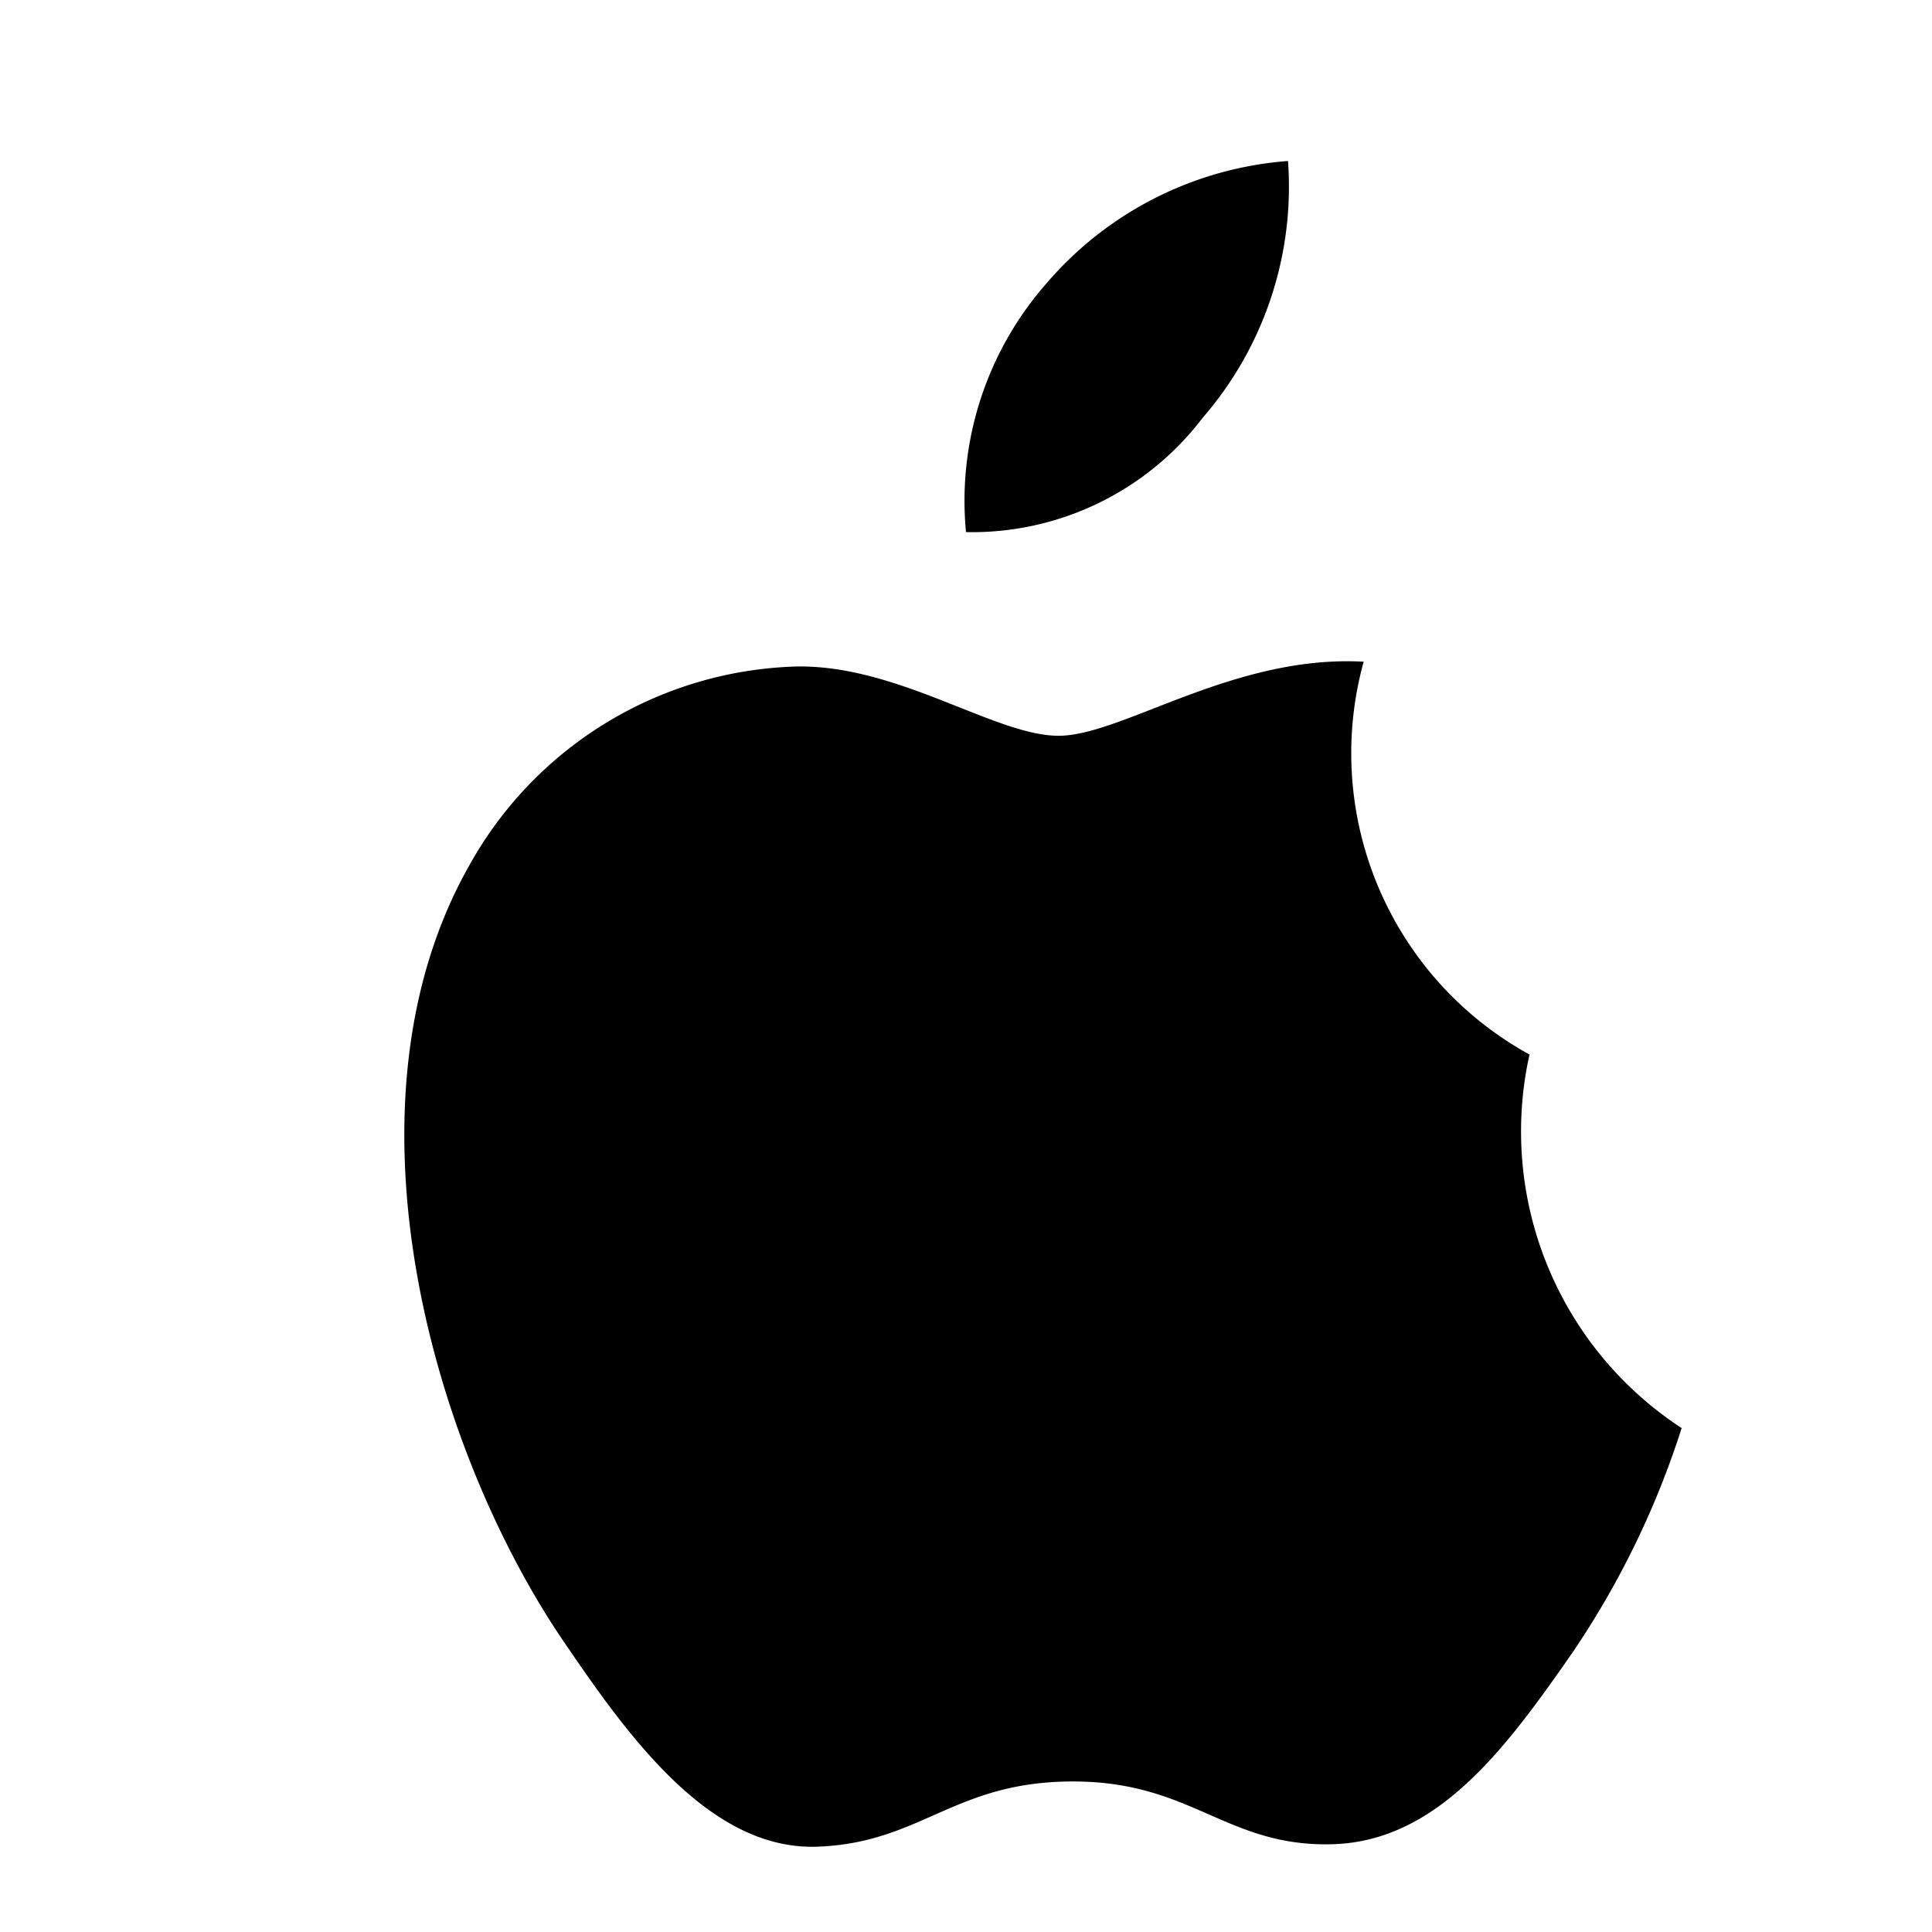 <!-- Apple SVG Icon -->
<svg xmlns="http://www.w3.org/2000/svg" width="24" height="24" viewBox="0 0 24 24">
    <path d="M14.94 5.19A4.38 4.38 0 0 0 16 2a4.38 4.38 0 0 0-3 1.52 4.09 4.09 0 0 0-1 3.09 3.6 3.6 0 0 0 2.94-1.42zm2 3.03c-1.62-.09-3 .92-3.79.92s-2-.89-3.27-.86a4.8 4.8 0 0 0-4.05 2.47c-1.7 3-.44 7.34 1.24 9.74.81 1.19 1.8 2.5 3.09 2.45s1.69-.81 3.17-.81 1.9.81 3.21.78 2.16-1.18 3-2.39a10.8 10.8 0 0 0 1.35-2.78A4.4 4.4 0 0 1 19 13.1a4.27 4.27 0 0 1-2.06-4.88z"/>
</svg>
